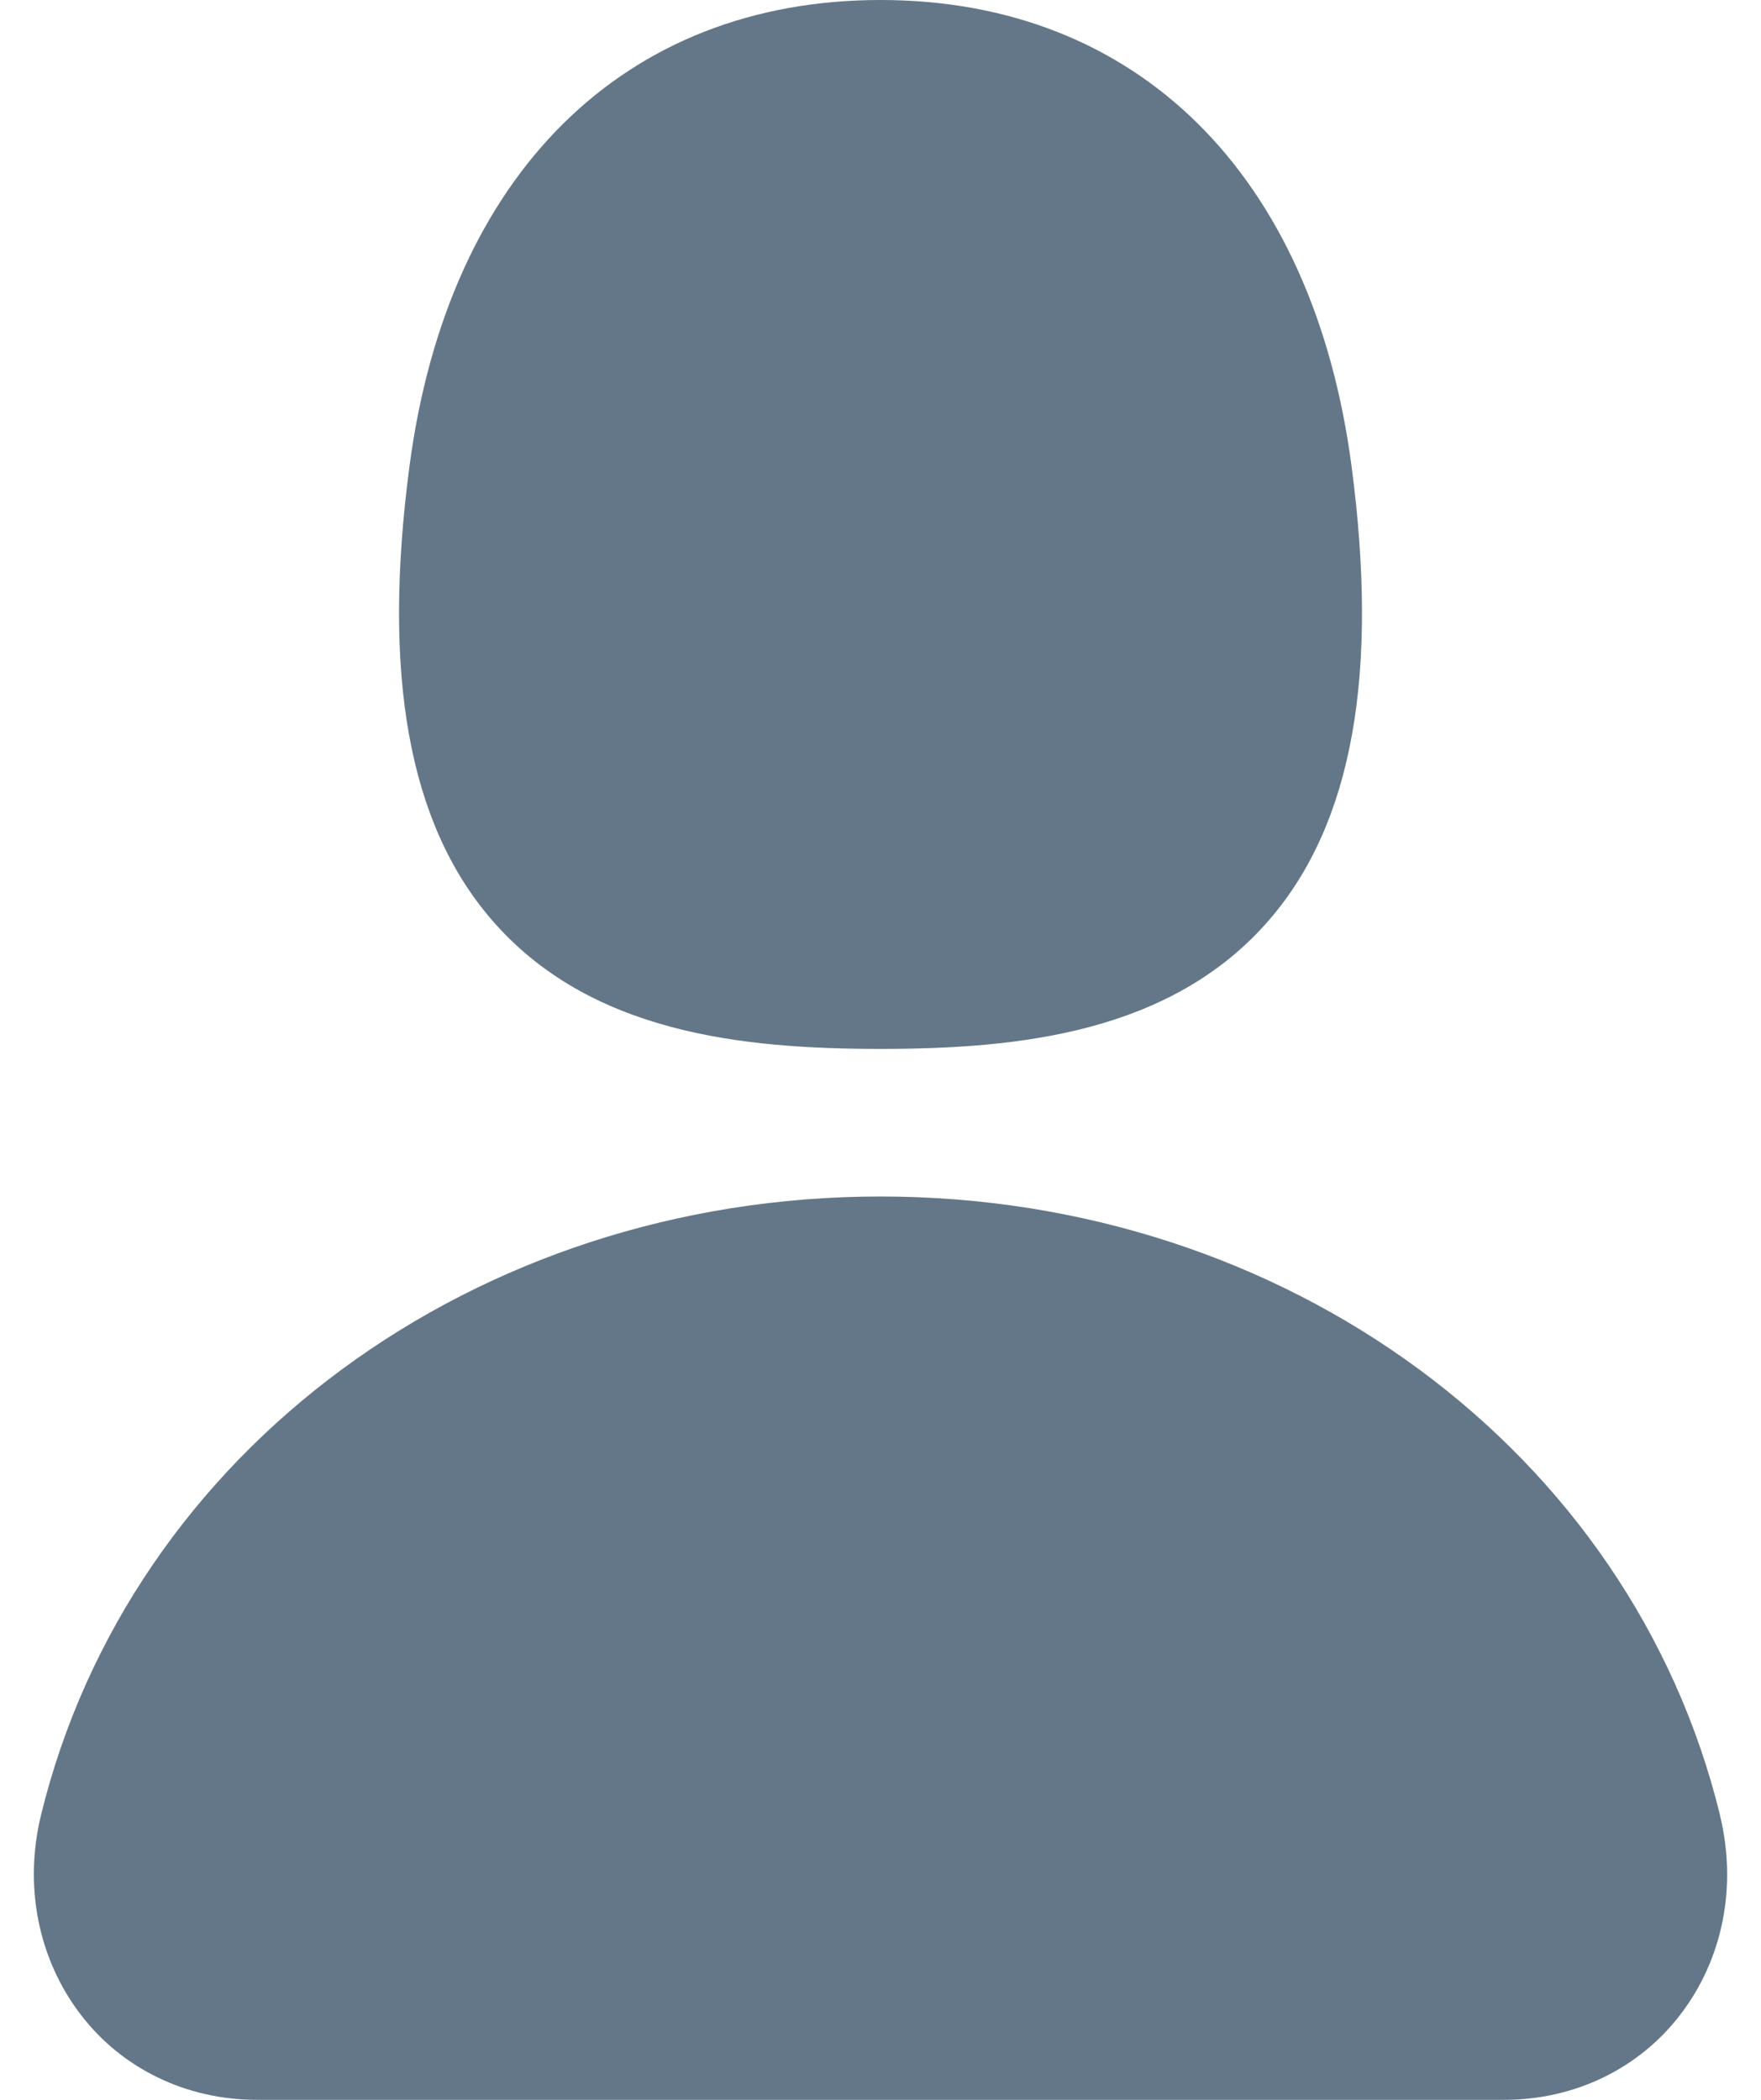 <svg width="26" height="31" viewBox="0 0 26 31" fill="none" xmlns="http://www.w3.org/2000/svg">
<path d="M18.748 13.57C17.299 15.256 15.028 15.485 13 15.485C10.972 15.485 8.701 15.258 7.252 13.57C6.034 12.153 5.639 9.961 6.046 6.88C6.615 2.571 9.215 0 13 0C16.786 0 19.386 2.571 19.954 6.877C20.362 9.961 19.966 12.153 18.748 13.57Z" fill="#647788"/>
<path d="M13 17.664C18.985 17.664 24.081 21.42 25.394 26.794H25.393C25.651 27.85 25.438 28.927 24.803 29.75C24.192 30.543 23.246 31 22.209 31H3.792C2.754 31 1.808 30.543 1.198 29.75C0.564 28.927 0.349 27.848 0.606 26.794C1.919 21.42 7.016 17.664 13 17.664Z" fill="#647788"/>
</svg>
